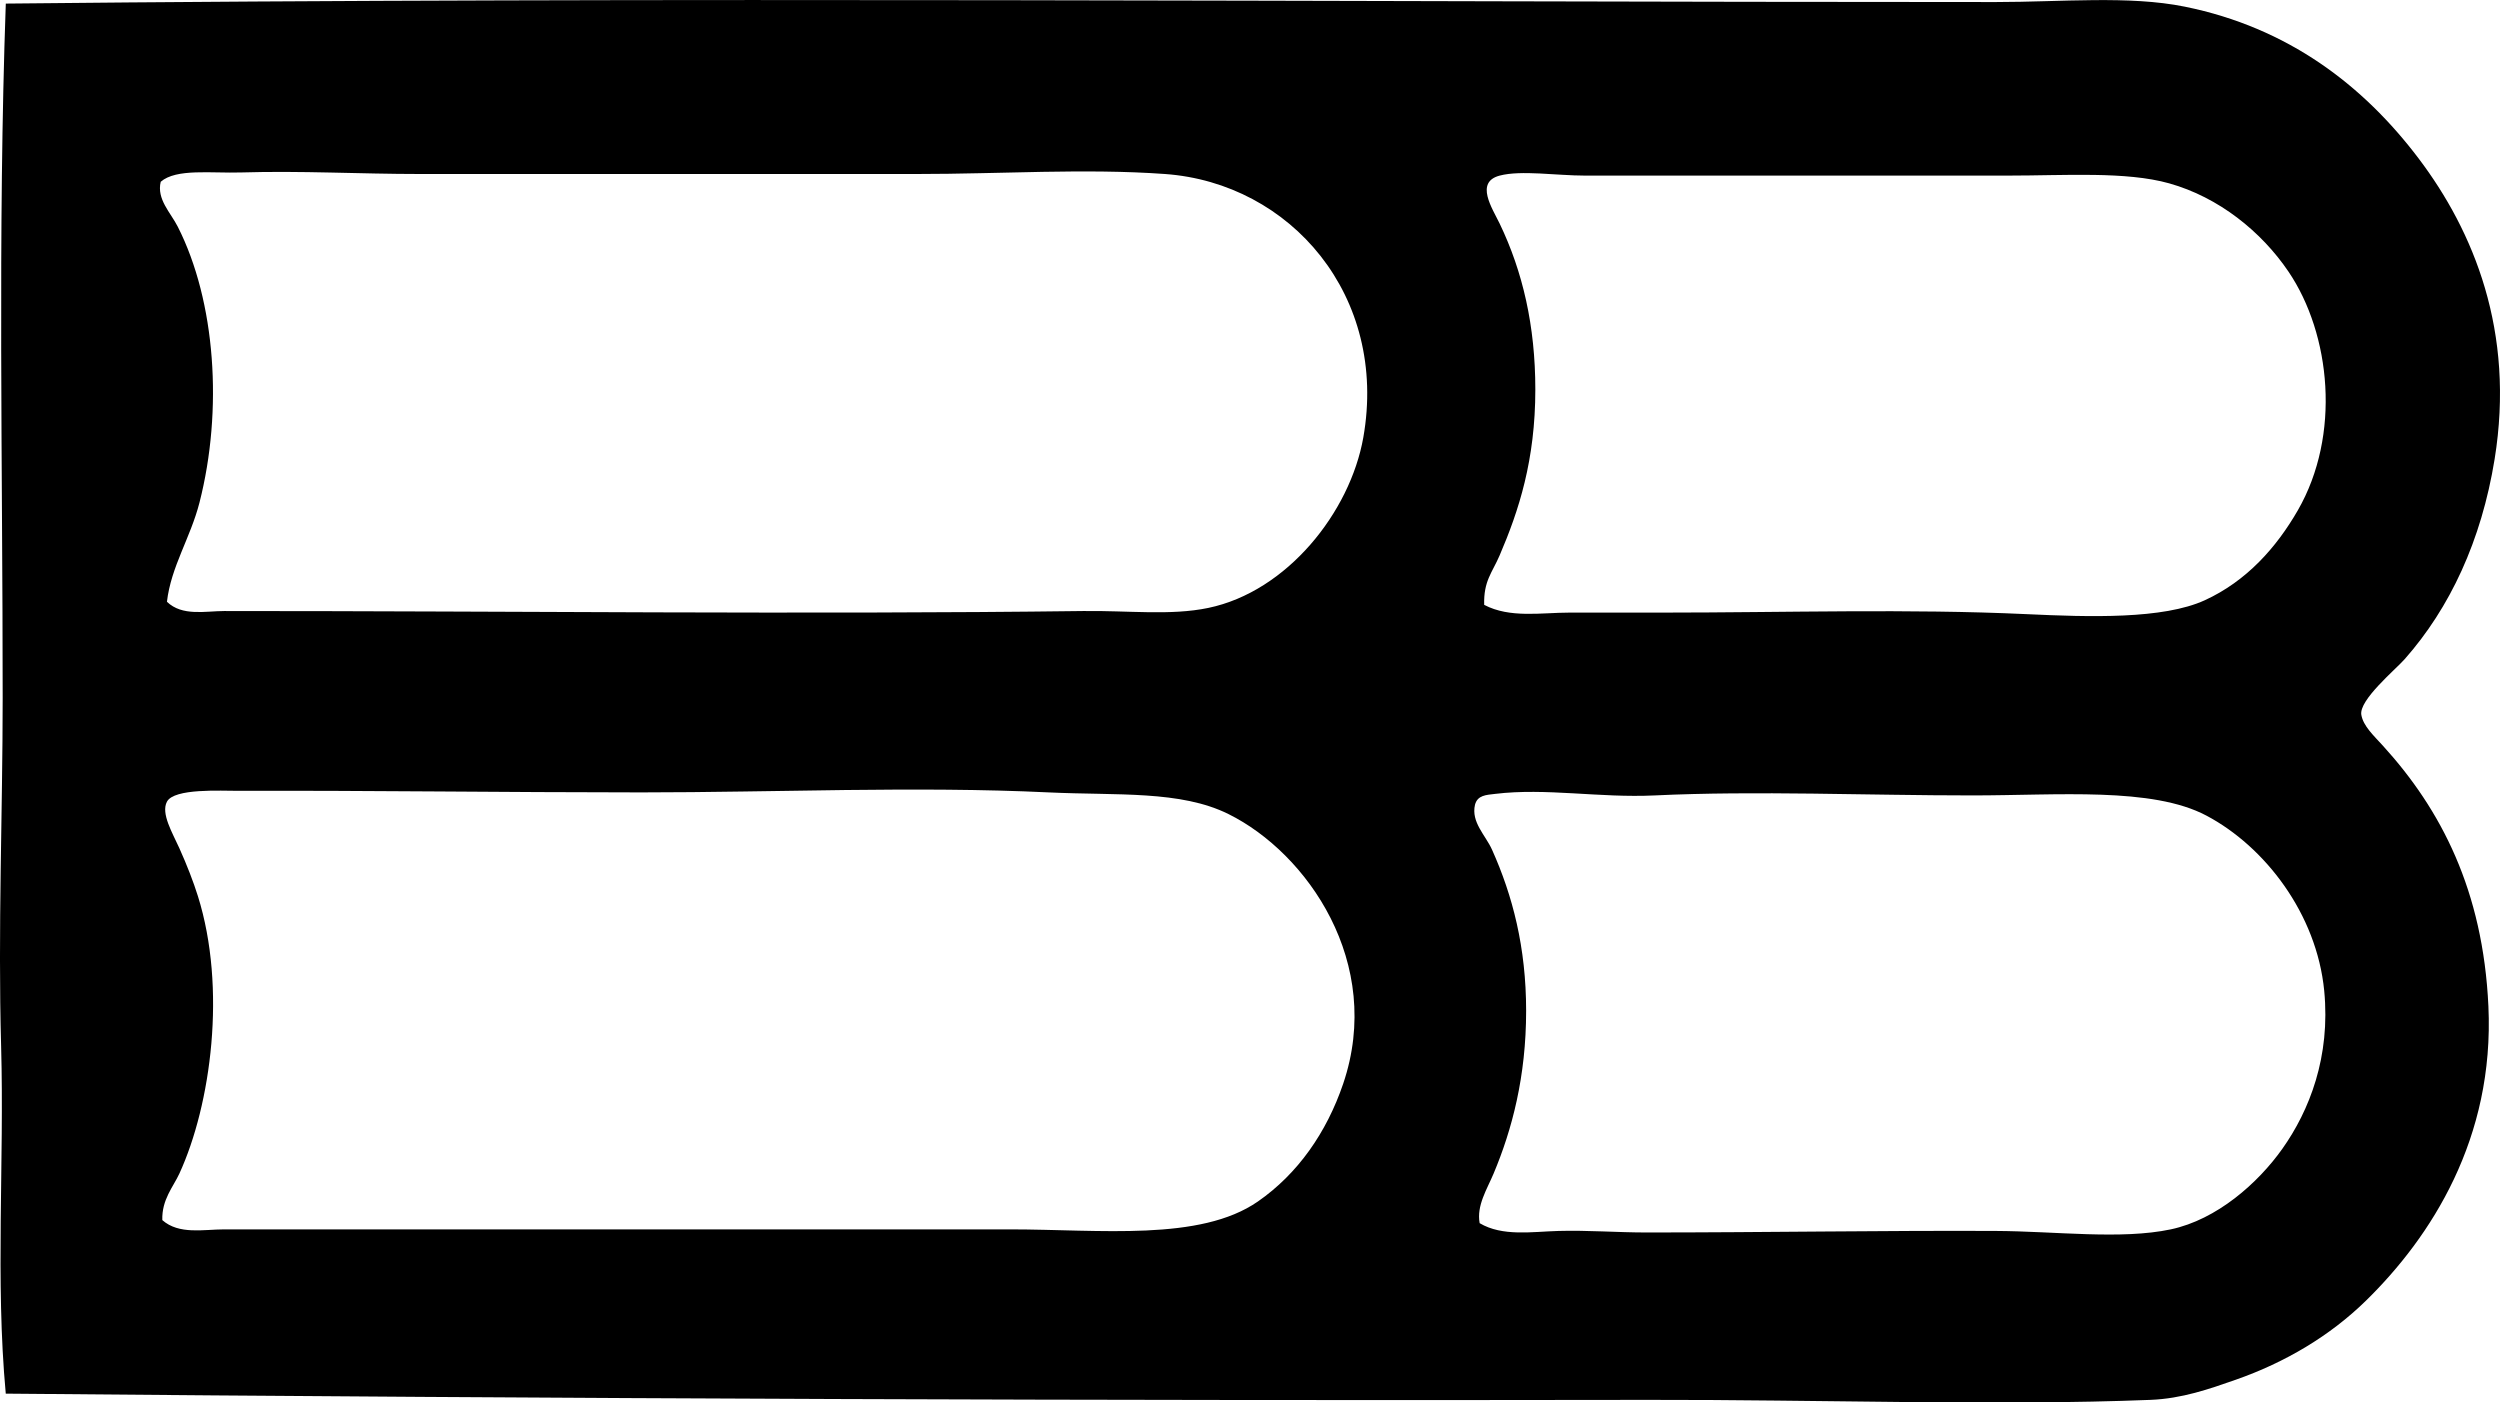 <?xml version="1.0" encoding="iso-8859-1"?>
<!-- Generator: Adobe Illustrator 19.2.0, SVG Export Plug-In . SVG Version: 6.00 Build 0)  -->
<svg version="1.1" xmlns="http://www.w3.org/2000/svg" xmlns:xlink="http://www.w3.org/1999/xlink" x="0px" y="0px"
	 viewBox="0 0 79.382 44.533" style="enable-background:new 0 0 79.382 44.533;" xml:space="preserve">
<g id="Brandeis_x5F_University_x5F_Womens_x5F_Committee">
	<path style="fill-rule:evenodd;clip-rule:evenodd;" d="M0.183,44.252c-0.333-3.616-0.045-7.331-0.147-11.022
		c-0.104-3.707,0.049-7.413,0.049-11.071c0-7.397-0.158-14.757,0.099-22.045c20.999-0.221,42.216-0.05,63.183-0.049
		c2.086,0,4.229-0.212,6.003,0.146c3.293,0.667,5.676,2.503,7.43,4.823c1.74,2.302,3.068,5.49,2.411,9.546
		c-0.42,2.593-1.423,4.728-2.854,6.348c-0.298,0.338-1.459,1.3-1.378,1.771c0.061,0.354,0.387,0.652,0.689,0.984
		c1.84,2.023,3.175,4.588,3.346,8.267c0.195,4.198-1.816,7.321-3.888,9.35c-1.141,1.117-2.562,1.96-4.133,2.51
		c-0.847,0.297-1.71,0.6-2.706,0.64c-4.849,0.194-10.586-0.01-15.943,0C35.21,44.48,17.896,44.413,0.183,44.252z M7.121,19.402
		c9.021-0.001,18.473,0.113,27.261,0c1.453-0.019,2.783,0.152,3.986-0.099c2.5-0.521,4.501-3.037,4.921-5.412
		c0.792-4.488-2.302-8.079-6.299-8.366c-2.545-0.183-5.205,0.001-7.873,0c-5.229,0-10.653,0.001-15.796,0
		c-1.884,0-3.779-0.107-5.659-0.049c-0.952,0.03-2.064-0.134-2.559,0.296C4.97,6.328,5.415,6.744,5.645,7.199
		c1.203,2.37,1.439,5.824,0.689,8.759c-0.286,1.119-0.906,2.04-1.033,3.15C5.787,19.577,6.526,19.402,7.121,19.402z M49.834,19.452
		c0.972-0.001,1.965,0,2.953,0c3.969-0.001,7.788-0.126,11.564,0.049c2,0.093,4.33,0.167,5.659-0.442
		c1.329-0.61,2.274-1.677,2.952-2.854c1.376-2.391,1.049-5.591-0.295-7.578c-0.863-1.276-2.218-2.364-3.789-2.805
		c-1.376-0.386-3.303-0.246-5.118-0.246c-4.558,0-8.881,0-13.434,0c-0.896,0-2.027-0.179-2.707,0c-0.794,0.209-0.235,1.037,0,1.525
		c0.731,1.521,1.132,3.244,1.132,5.265c0,2.246-0.523,3.847-1.132,5.266c-0.24,0.56-0.512,0.81-0.492,1.574
		C47.945,19.637,48.941,19.452,49.834,19.452z M7.121,39.036c8.442,0.001,16.622,0,24.949,0c2.867,0.001,6.037,0.389,7.873-0.886
		c1.263-0.877,2.18-2.187,2.707-3.739c1.299-3.836-1.148-7.326-3.642-8.562c-1.526-0.757-3.528-0.585-5.708-0.688
		c-4.229-0.202-8.653,0-12.942,0c-4.348-0.001-8.663-0.063-12.793-0.05c-0.546,0.002-2.035-0.088-2.264,0.345
		c-0.198,0.374,0.176,0.991,0.394,1.477c0.24,0.533,0.449,1.072,0.59,1.525c0.914,2.92,0.419,6.61-0.59,8.808
		c-0.192,0.418-0.562,0.825-0.541,1.476C5.686,39.212,6.469,39.036,7.121,39.036z M49.49,39.086
		c0.916-0.026,1.861,0.049,2.805,0.049c3.774-0.001,7.573-0.066,11.072-0.049c1.908,0.009,3.988,0.283,5.56-0.05
		c1.467-0.311,2.771-1.469,3.544-2.559c0.86-1.213,1.533-2.921,1.329-5.02c-0.239-2.442-1.883-4.576-3.74-5.559
		c-1.727-0.915-4.709-0.641-7.43-0.641c-3.338,0.001-6.847-0.154-10.087,0c-1.761,0.084-3.449-0.245-5.068-0.049
		c-0.282,0.034-0.559,0.039-0.64,0.345c-0.128,0.556,0.333,0.963,0.541,1.427c0.654,1.457,1.083,3.103,1.083,5.117
		c0,2.094-0.45,3.778-1.033,5.167c-0.21,0.501-0.545,1.015-0.443,1.575C47.709,39.27,48.647,39.109,49.49,39.086z"/>
</g>
<g id="Layer_1">
</g>
</svg>
